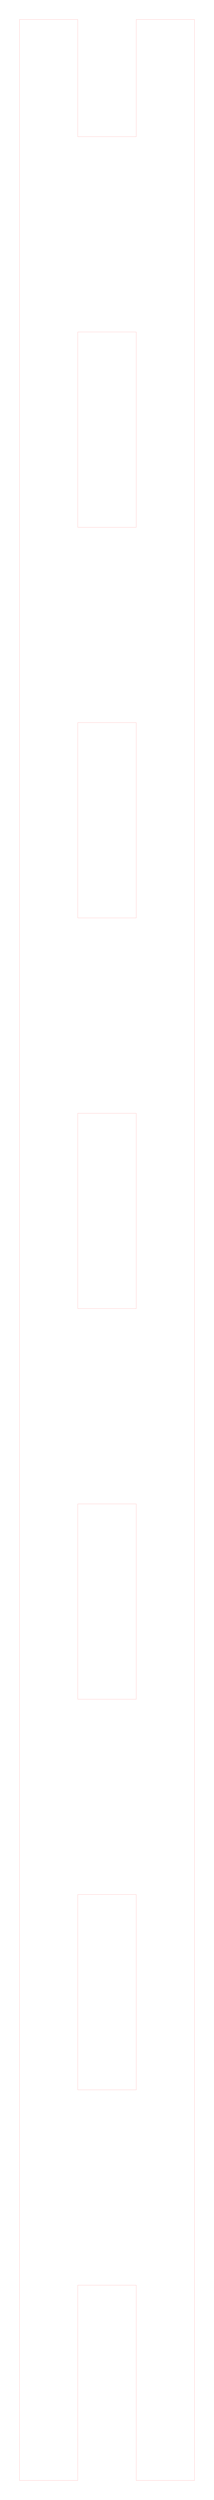 <?xml version="1.0" standalone="no"?>
<!DOCTYPE svg PUBLIC "-//W3C//DTD SVG 1.1//EN"
  "http://www.w3.org/Graphics/SVG/1.1/DTD/svg11.dtd">
<svg width="11mm" height="128mm" viewBox="-161 -21 11 128" xmlns="http://www.w3.org/2000/svg" version="1.1">
	<title>svgOutput</title>
	<desc>made with tinkercad</desc>
<path d="M -151 106 L -153.998 106 L -153.998 96.002 L -157.003 96.002 L -157.003 106 L -160 106 L -160 96.002 L -160 86.002 L -160 76.001 L -160 66.001 L -160 56.001 L -160 46 L -160 36 L -160 25.999 L -160 15.999 L -160 5.999 L -160 -4.002 L -160 -14.002 L -160 -20 L -157.003 -20 L -157.003 -14.002 L -153.998 -14.002 L -153.998 -20 L -151 -20 L -151 -14.002 L -151 -4.002 L -151 5.999 L -151 15.999 L -151 25.999 L -151 36 L -151 46 L -151 56.001 L -151 66.001 L -151 76.001 L -151 86.002 L -151 96.002 L -151 106 M -153.998 76.001 L -157.003 76.001 L -157.003 86.002 L -153.998 86.002 L -153.998 76.001 M -153.998 15.999 L -157.003 15.999 L -157.003 25.999 L -153.998 25.999 L -153.998 15.999 M -153.998 56.001 L -157.003 56.001 L -157.003 66.001 L -153.998 66.001 L -153.998 56.001 M -153.998 36 L -157.003 36 L -157.003 46 L -153.998 46 L -153.998 36 M -153.998 -4.002 L -157.003 -4.002 L -157.003 5.999 L -153.998 5.999 L -153.998 -4.002 z" fill="none" stroke="rgb(255,0,0)" stroke-width="0.001mm" />
</svg>